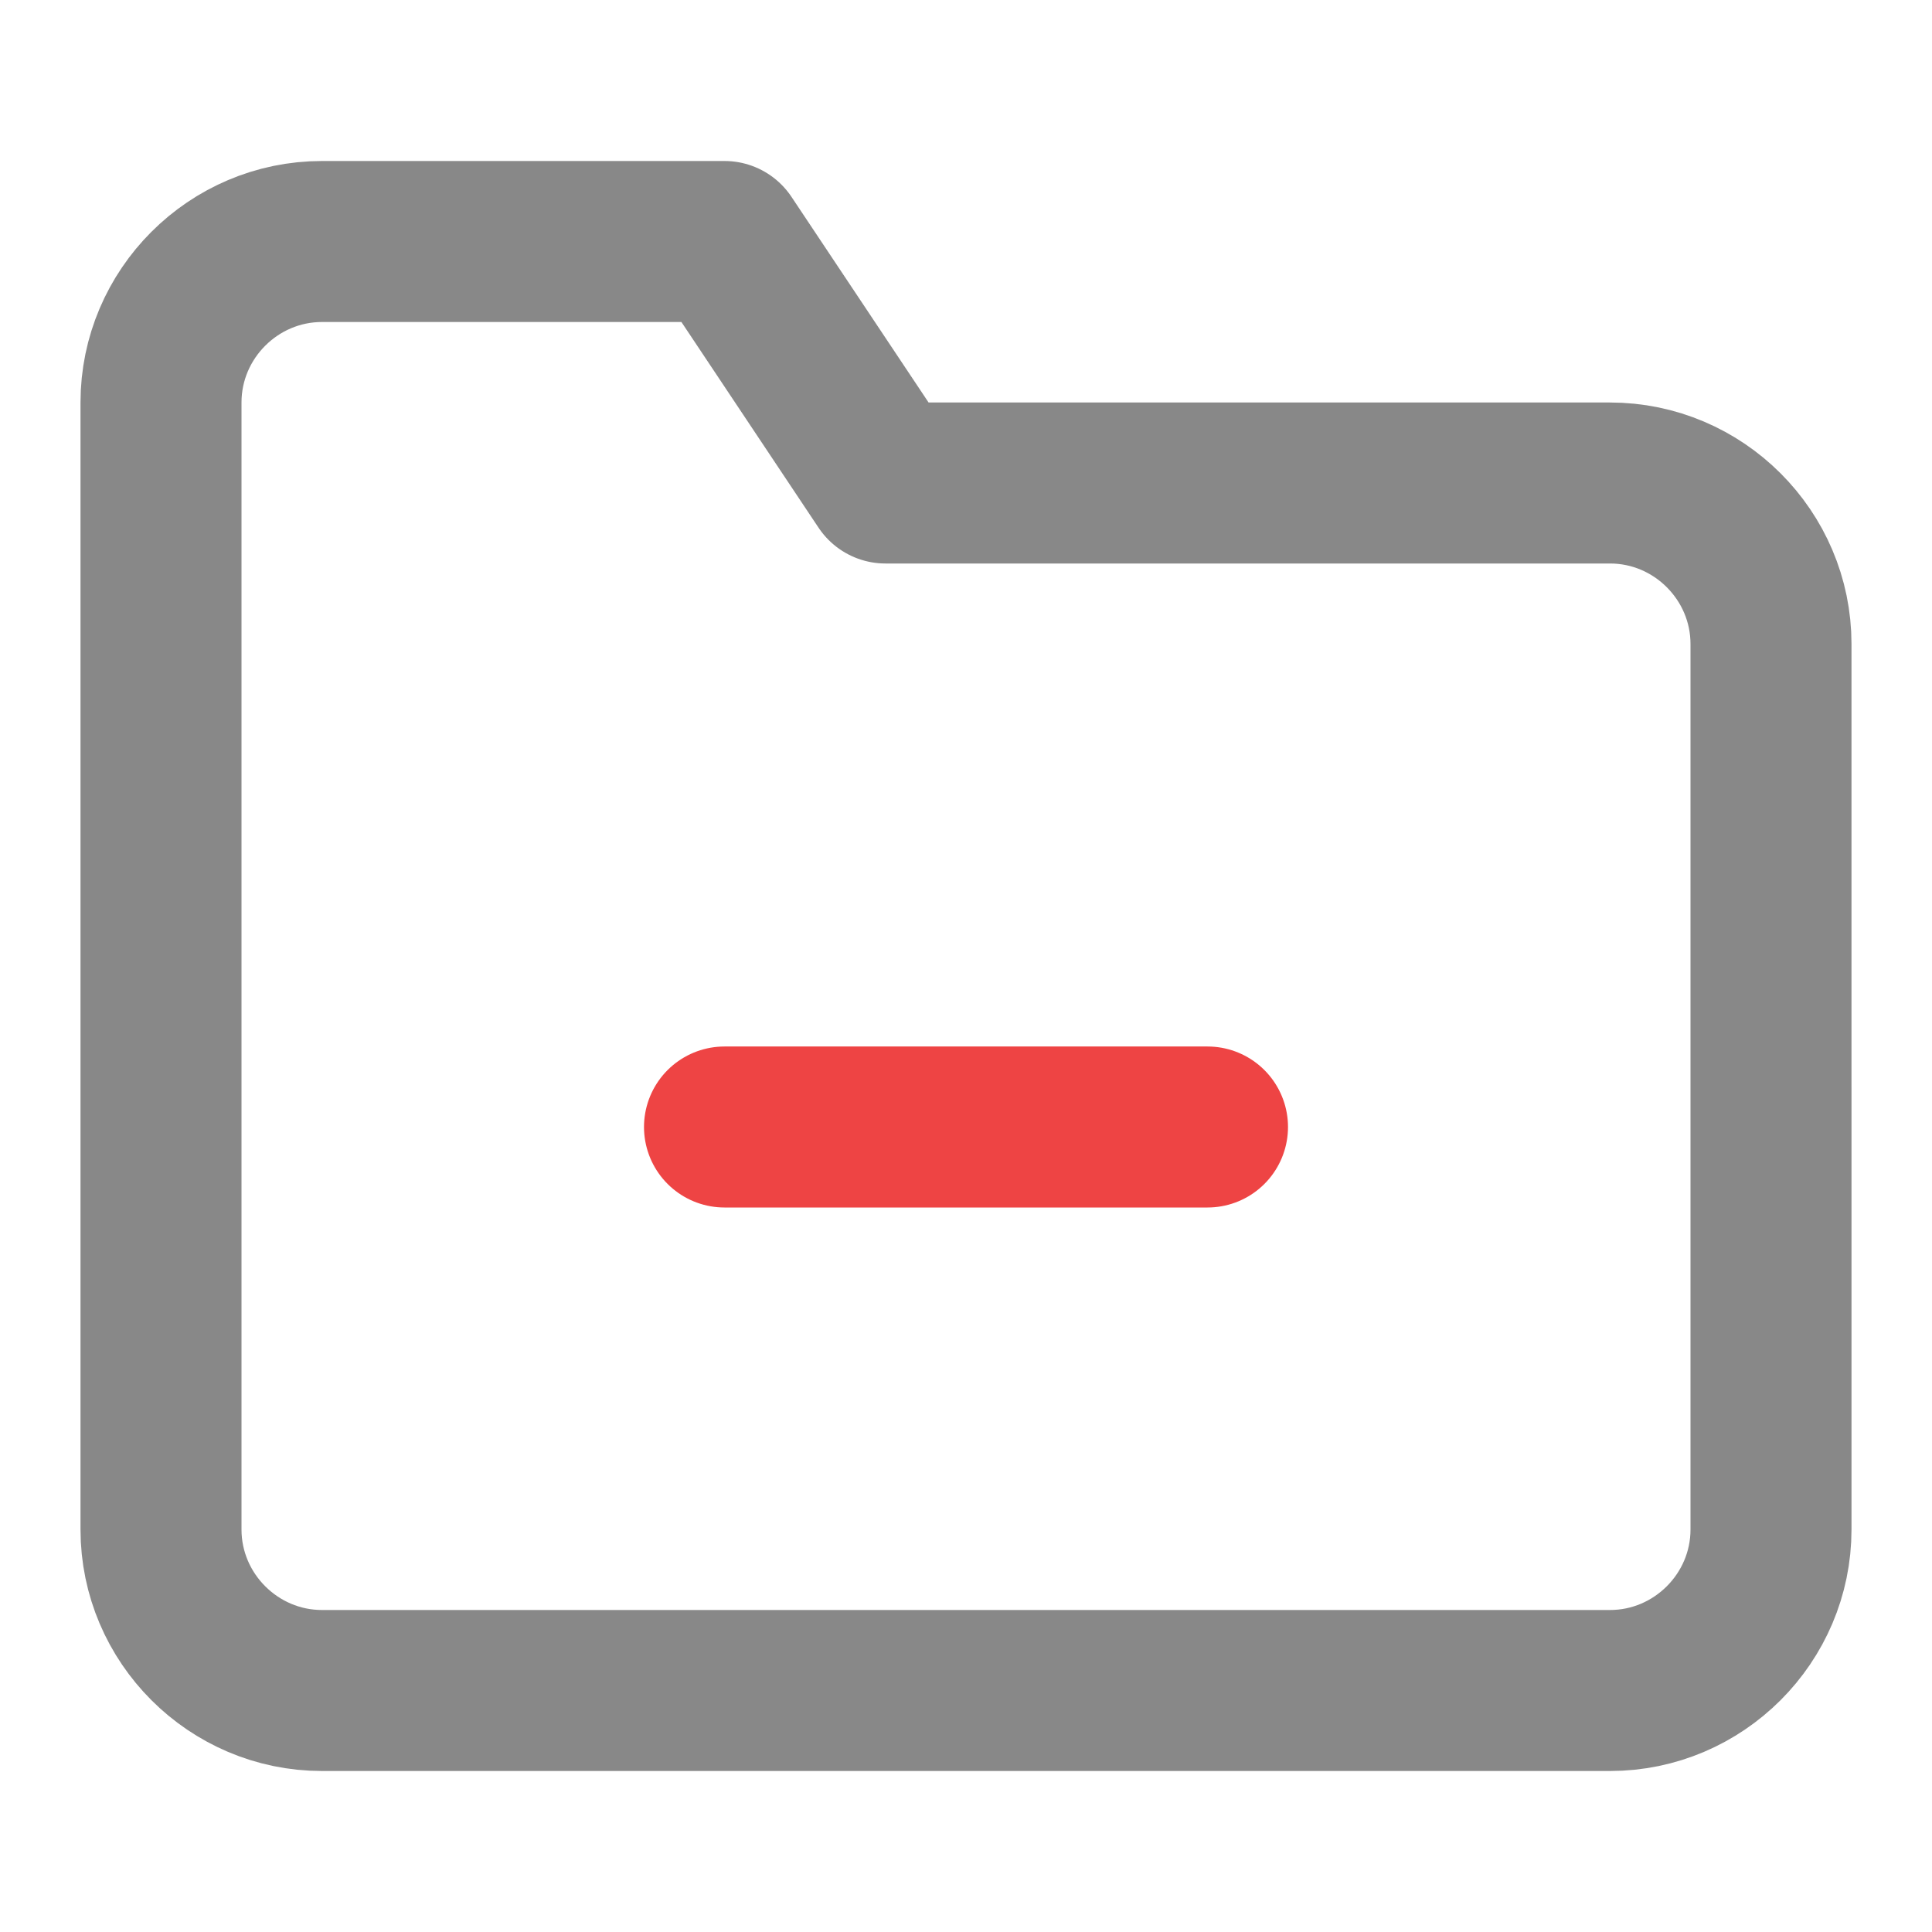 <?xml version="1.0" encoding="utf-8"?>
<!-- Generator: Adobe Illustrator 25.4.1, SVG Export Plug-In . SVG Version: 6.00 Build 0)  -->
<svg version="1.1" id="Layer_1" xmlns="http://www.w3.org/2000/svg" xmlns:xlink="http://www.w3.org/1999/xlink" x="0px" y="0px"
	 viewBox="0 0 24 24" style="enable-background:new 0 0 24 24;" xml:space="preserve">
<style type="text/css">
	.st0{fill:none;stroke:#888888;stroke-width:2;stroke-linecap:round;stroke-linejoin:round;}
	.st1{fill:none;stroke:#EE4444;stroke-width:2;stroke-linecap:round;stroke-linejoin:round;}
</style>
<path class="st0" d="M22,19c0,1.1-0.9,2-2,2H4c-1.1,0-2-0.9-2-2V5c0-1.1,0.9-2,2-2h5l2,3h9c1.1,0,2,0.9,2,2V19z"/>
<line class="st1" x1="9" y1="14" x2="15" y2="14"/>
</svg>
